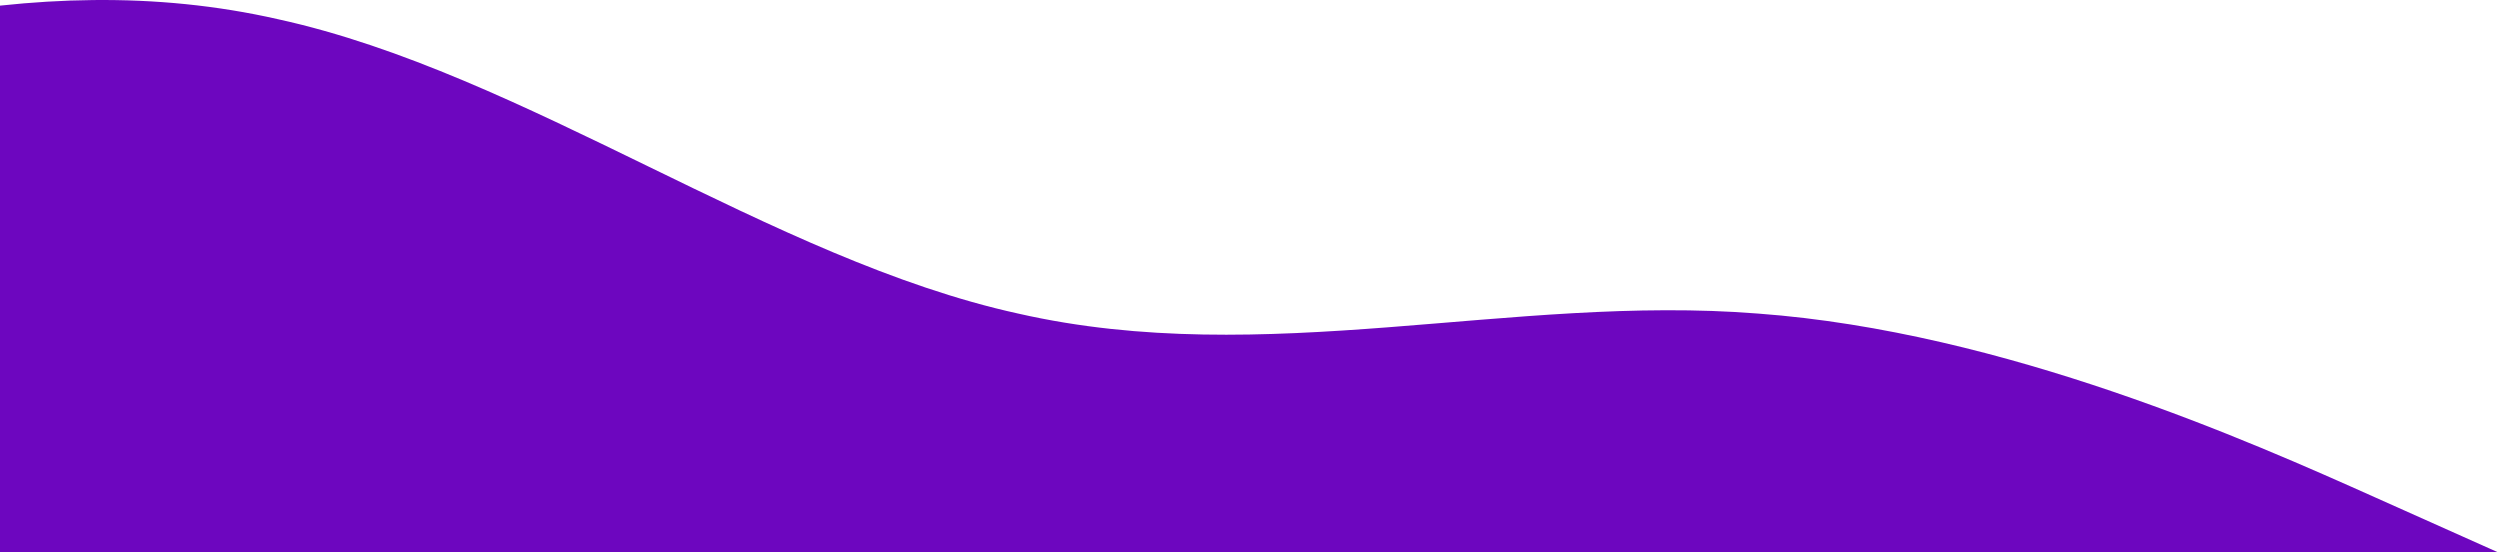 <svg width="1240" height="274" viewBox="0 0 1240 274" fill="none" xmlns="http://www.w3.org/2000/svg">
<path d="M-596.083 219.299L-534.91 191.948C-473.736 164.597 -351.389 109.896 -229.042 64.254C-106.694 19.296 15.653 -18.311 138 9.553C260.347 36.39 382.694 128.699 505.042 155.537C627.389 183.401 749.736 145.793 872.083 155.537C994.431 164.597 1116.78 219.299 1177.95 246.649L1239.12 274H1177.95C1116.78 274 994.431 274 872.083 274C749.736 274 627.389 274 505.042 274C382.694 274 260.347 274 138 274C15.653 274 -106.694 274 -229.042 274C-351.389 274 -473.736 274 -534.91 274H-596.083V219.299Z" fill="#6D06BF"/>
</svg>
